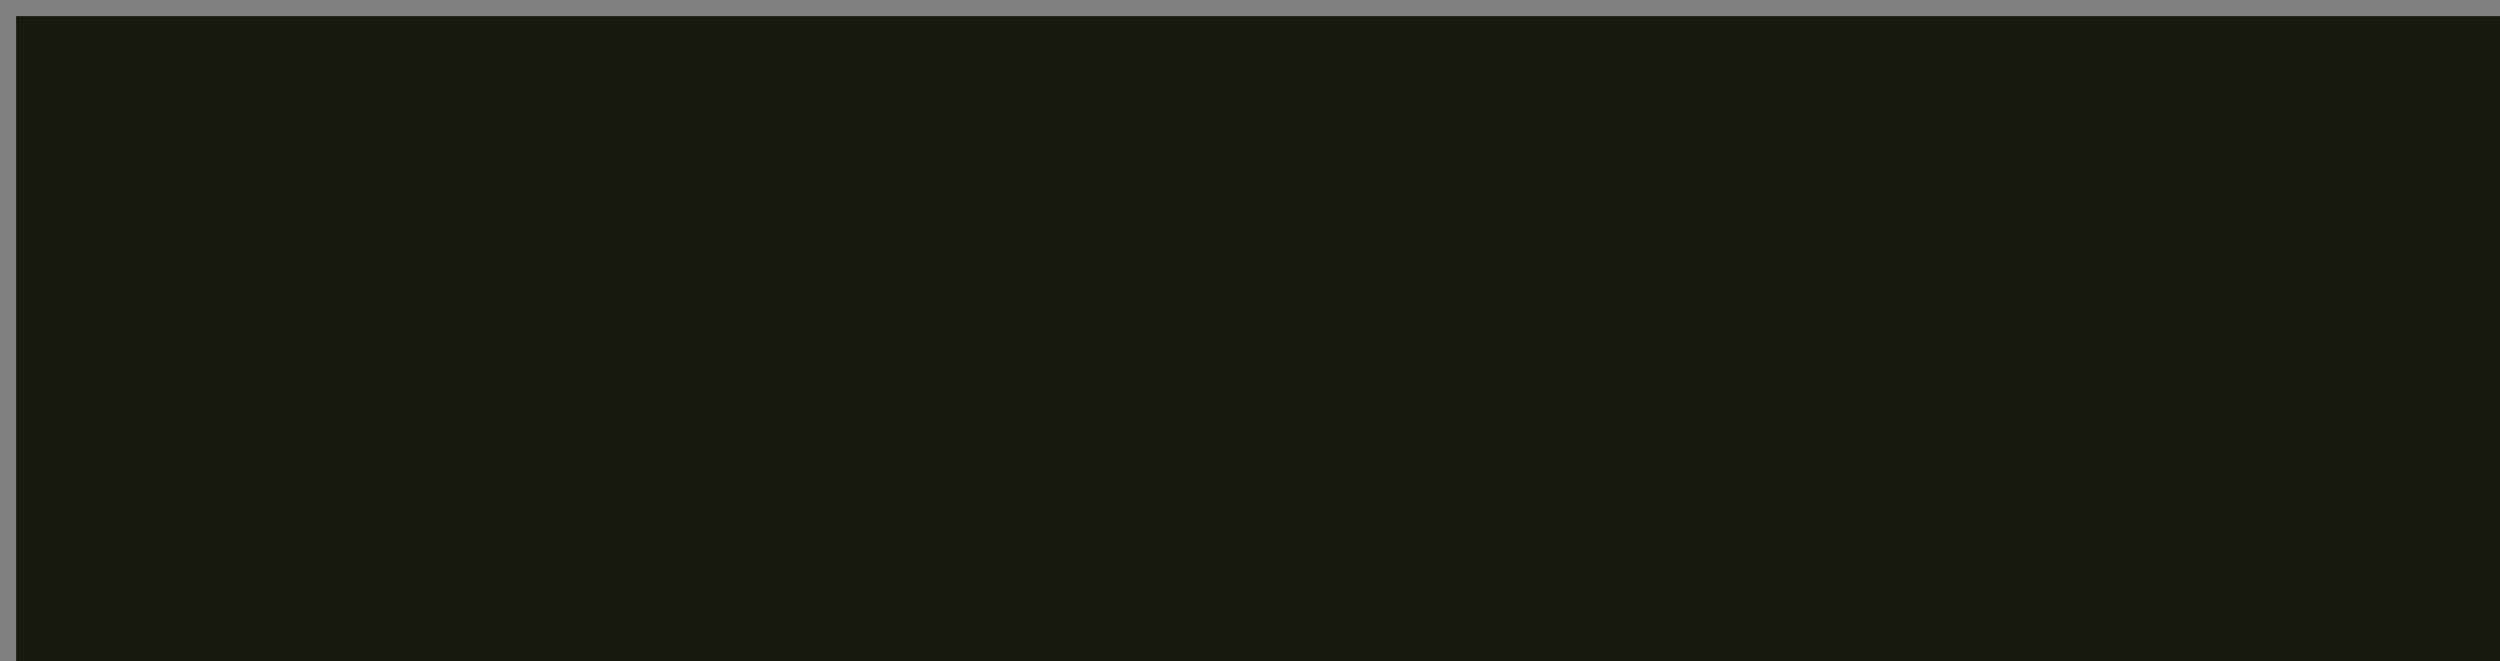 <svg version="1.1" id="Layer_1" xmlns="http://www.w3.org/2000/svg" xmlns:xlink="http://www.w3.org/1999/xlink" x="0px" y="0px"
	 width="155" height="41" viewBox="0 0 155 41" enable-background="new 0 0 500 500" xml:space="preserve">
<rect x="0" y="0" width="155" height="41" fill="#808080" stroke="none"/>
<path fill="#171810" opacity="1" stroke="none" 
	d="
M469,501 
	C312.667,501 156.833,501 1,501 
	C1,334.333 1,167.667 1,1 
	C167.667,1 334.333,1 501,1 
	C501,167.667 501,334.333 501,501 
	C490.5,501 480,501 469,501 
M326.61,258.006 
	C327.189,256.81 327.853,255.647 328.334,254.412 
	C334.926,237.486 325.699,222.977 307.745,222.184 
	C302.467,221.951 297.171,222.148 291.63,222.148 
	C291.63,237.271 291.63,251.995 291.63,266.848 
	C298.226,266.848 304.559,267.191 310.838,266.751 
	C316.987,266.321 322.453,263.932 326.61,258.006 
M287.61,246.463 
	C287.61,238.408 287.61,230.353 287.61,222.358 
	C284.226,222.358 281.645,222.358 278.749,222.358 
	C278.749,230.245 278.749,237.872 278.749,245.498 
	C278.748,259.877 276.902,261.25 262.573,256.358 
	C262.573,259.404 261.467,263.646 262.77,264.601 
	C267.611,268.149 273.528,268.806 279.367,266.882 
	C284.301,265.257 286.754,261.45 287.215,256.392 
	C287.486,253.423 287.487,250.429 287.61,246.463 
M211.321,244.862 
	C206.886,256.29 202.451,267.718 198.016,279.147 
	C198.664,279.382 199.312,279.618 199.96,279.854 
	C207.424,259.807 215.77,240.088 222.767,219.868 
	C222.2,219.652 221.633,219.437 221.065,219.221 
	C217.896,227.521 214.726,235.821 211.321,244.862 
M226.238,268.354 
	C234.124,262.182 242.01,256.011 250.363,249.474 
	C241.624,242.716 233.429,236.378 225.234,230.04 
	C224.656,230.713 224.078,231.385 223.499,232.058 
	C224.951,233.087 226.433,234.075 227.848,235.153 
	C232.576,238.756 237.184,242.528 242.025,245.971 
	C245.757,248.625 245.405,250.594 241.891,253.133 
	C236.674,256.904 231.633,260.929 226.668,265.03 
	C225.871,265.688 222.647,266.568 226.238,268.354 
M187.014,262.241 
	C189.986,264.398 192.959,266.554 195.932,268.711 
	C196.246,268.441 196.56,268.171 196.875,267.901 
	C196.289,266.995 195.889,265.855 195.089,265.223 
	C190.038,261.236 184.891,257.373 179.793,253.447 
	C176.04,250.557 176.015,248.488 179.728,245.61 
	C184.815,241.668 189.973,237.817 195.002,233.802 
	C195.817,233.151 196.118,231.857 196.657,230.86 
	C188.592,235.847 181.629,241.607 174.436,247.064 
	C171.66,249.17 172.081,250.213 174.598,252.076 
	C178.705,255.116 182.533,258.535 187.014,262.241 
z"/>
<path fill="#F7F7F6" opacity="1" stroke="none" 
	d="
M326.381,258.292 
	C322.453,263.932 316.987,266.321 310.838,266.751 
	C304.559,267.191 298.226,266.848 291.63,266.848 
	C291.63,251.995 291.63,237.271 291.63,222.148 
	C297.171,222.148 302.467,221.951 307.745,222.184 
	C325.699,222.977 334.926,237.486 328.334,254.412 
	C327.853,255.647 327.189,256.81 326.381,258.292 
M300.89,258.696 
	C303.87,258.654 306.889,258.899 309.822,258.507 
	C314.977,257.817 318.804,255.207 320.237,249.875 
	C321.733,244.308 321.751,238.777 317.574,234.421 
	C312.823,229.465 306.551,230.255 300.316,230.552 
	C300.316,240.067 300.316,249.023 300.89,258.696 
z"/>
<path fill="#F7F7F6" opacity="1" stroke="none" 
	d="
M287.61,246.954 
	C287.487,250.429 287.486,253.423 287.215,256.392 
	C286.754,261.45 284.301,265.257 279.367,266.882 
	C273.528,268.806 267.611,268.149 262.77,264.601 
	C261.467,263.646 262.573,259.404 262.573,256.358 
	C276.902,261.25 278.748,259.877 278.749,245.498 
	C278.749,237.872 278.749,230.245 278.749,222.358 
	C281.645,222.358 284.226,222.358 287.61,222.358 
	C287.61,230.353 287.61,238.408 287.61,246.954 
z"/>
<path fill="#F7F7F6" opacity="1" stroke="none" 
	d="
M211.438,244.492 
	C214.726,235.821 217.896,227.521 221.065,219.221 
	C221.633,219.437 222.2,219.652 222.767,219.868 
	C215.77,240.088 207.424,259.807 199.96,279.854 
	C199.312,279.618 198.664,279.382 198.016,279.147 
	C202.451,267.718 206.886,256.29 211.438,244.492 
z"/>
<path fill="#F7F7F6" opacity="1" stroke="none" 
	d="
M226.015,268.448 
	C222.647,266.568 225.871,265.688 226.668,265.03 
	C231.633,260.929 236.674,256.904 241.891,253.133 
	C245.405,250.594 245.757,248.625 242.025,245.971 
	C237.184,242.528 232.576,238.756 227.848,235.153 
	C226.433,234.075 224.951,233.087 223.499,232.058 
	C224.078,231.385 224.656,230.713 225.234,230.04 
	C233.429,236.378 241.624,242.716 250.363,249.474 
	C242.01,256.011 234.124,262.182 226.015,268.448 
z"/>
<path fill="#F7F7F6" opacity="1" stroke="none" 
	d="
M186.746,262.017 
	C182.533,258.535 178.705,255.116 174.598,252.076 
	C172.081,250.213 171.66,249.17 174.436,247.064 
	C181.629,241.607 188.592,235.847 196.657,230.86 
	C196.118,231.857 195.817,233.151 195.002,233.802 
	C189.973,237.817 184.815,241.668 179.728,245.61 
	C176.015,248.488 176.04,250.557 179.793,253.447 
	C184.891,257.373 190.038,261.236 195.089,265.223 
	C195.889,265.855 196.289,266.995 196.875,267.901 
	C196.56,268.171 196.246,268.441 195.932,268.711 
	C192.959,266.554 189.986,264.398 186.746,262.017 
z"/>
<path fill="#171810" opacity="1" stroke="none" 
	d="
M300.603,258.338 
	C300.316,249.023 300.316,240.067 300.316,230.552 
	C306.551,230.255 312.823,229.465 317.574,234.421 
	C321.751,238.777 321.733,244.308 320.237,249.875 
	C318.804,255.207 314.977,257.817 309.822,258.507 
	C306.889,258.899 303.87,258.654 300.603,258.338 
z"/>
</svg>